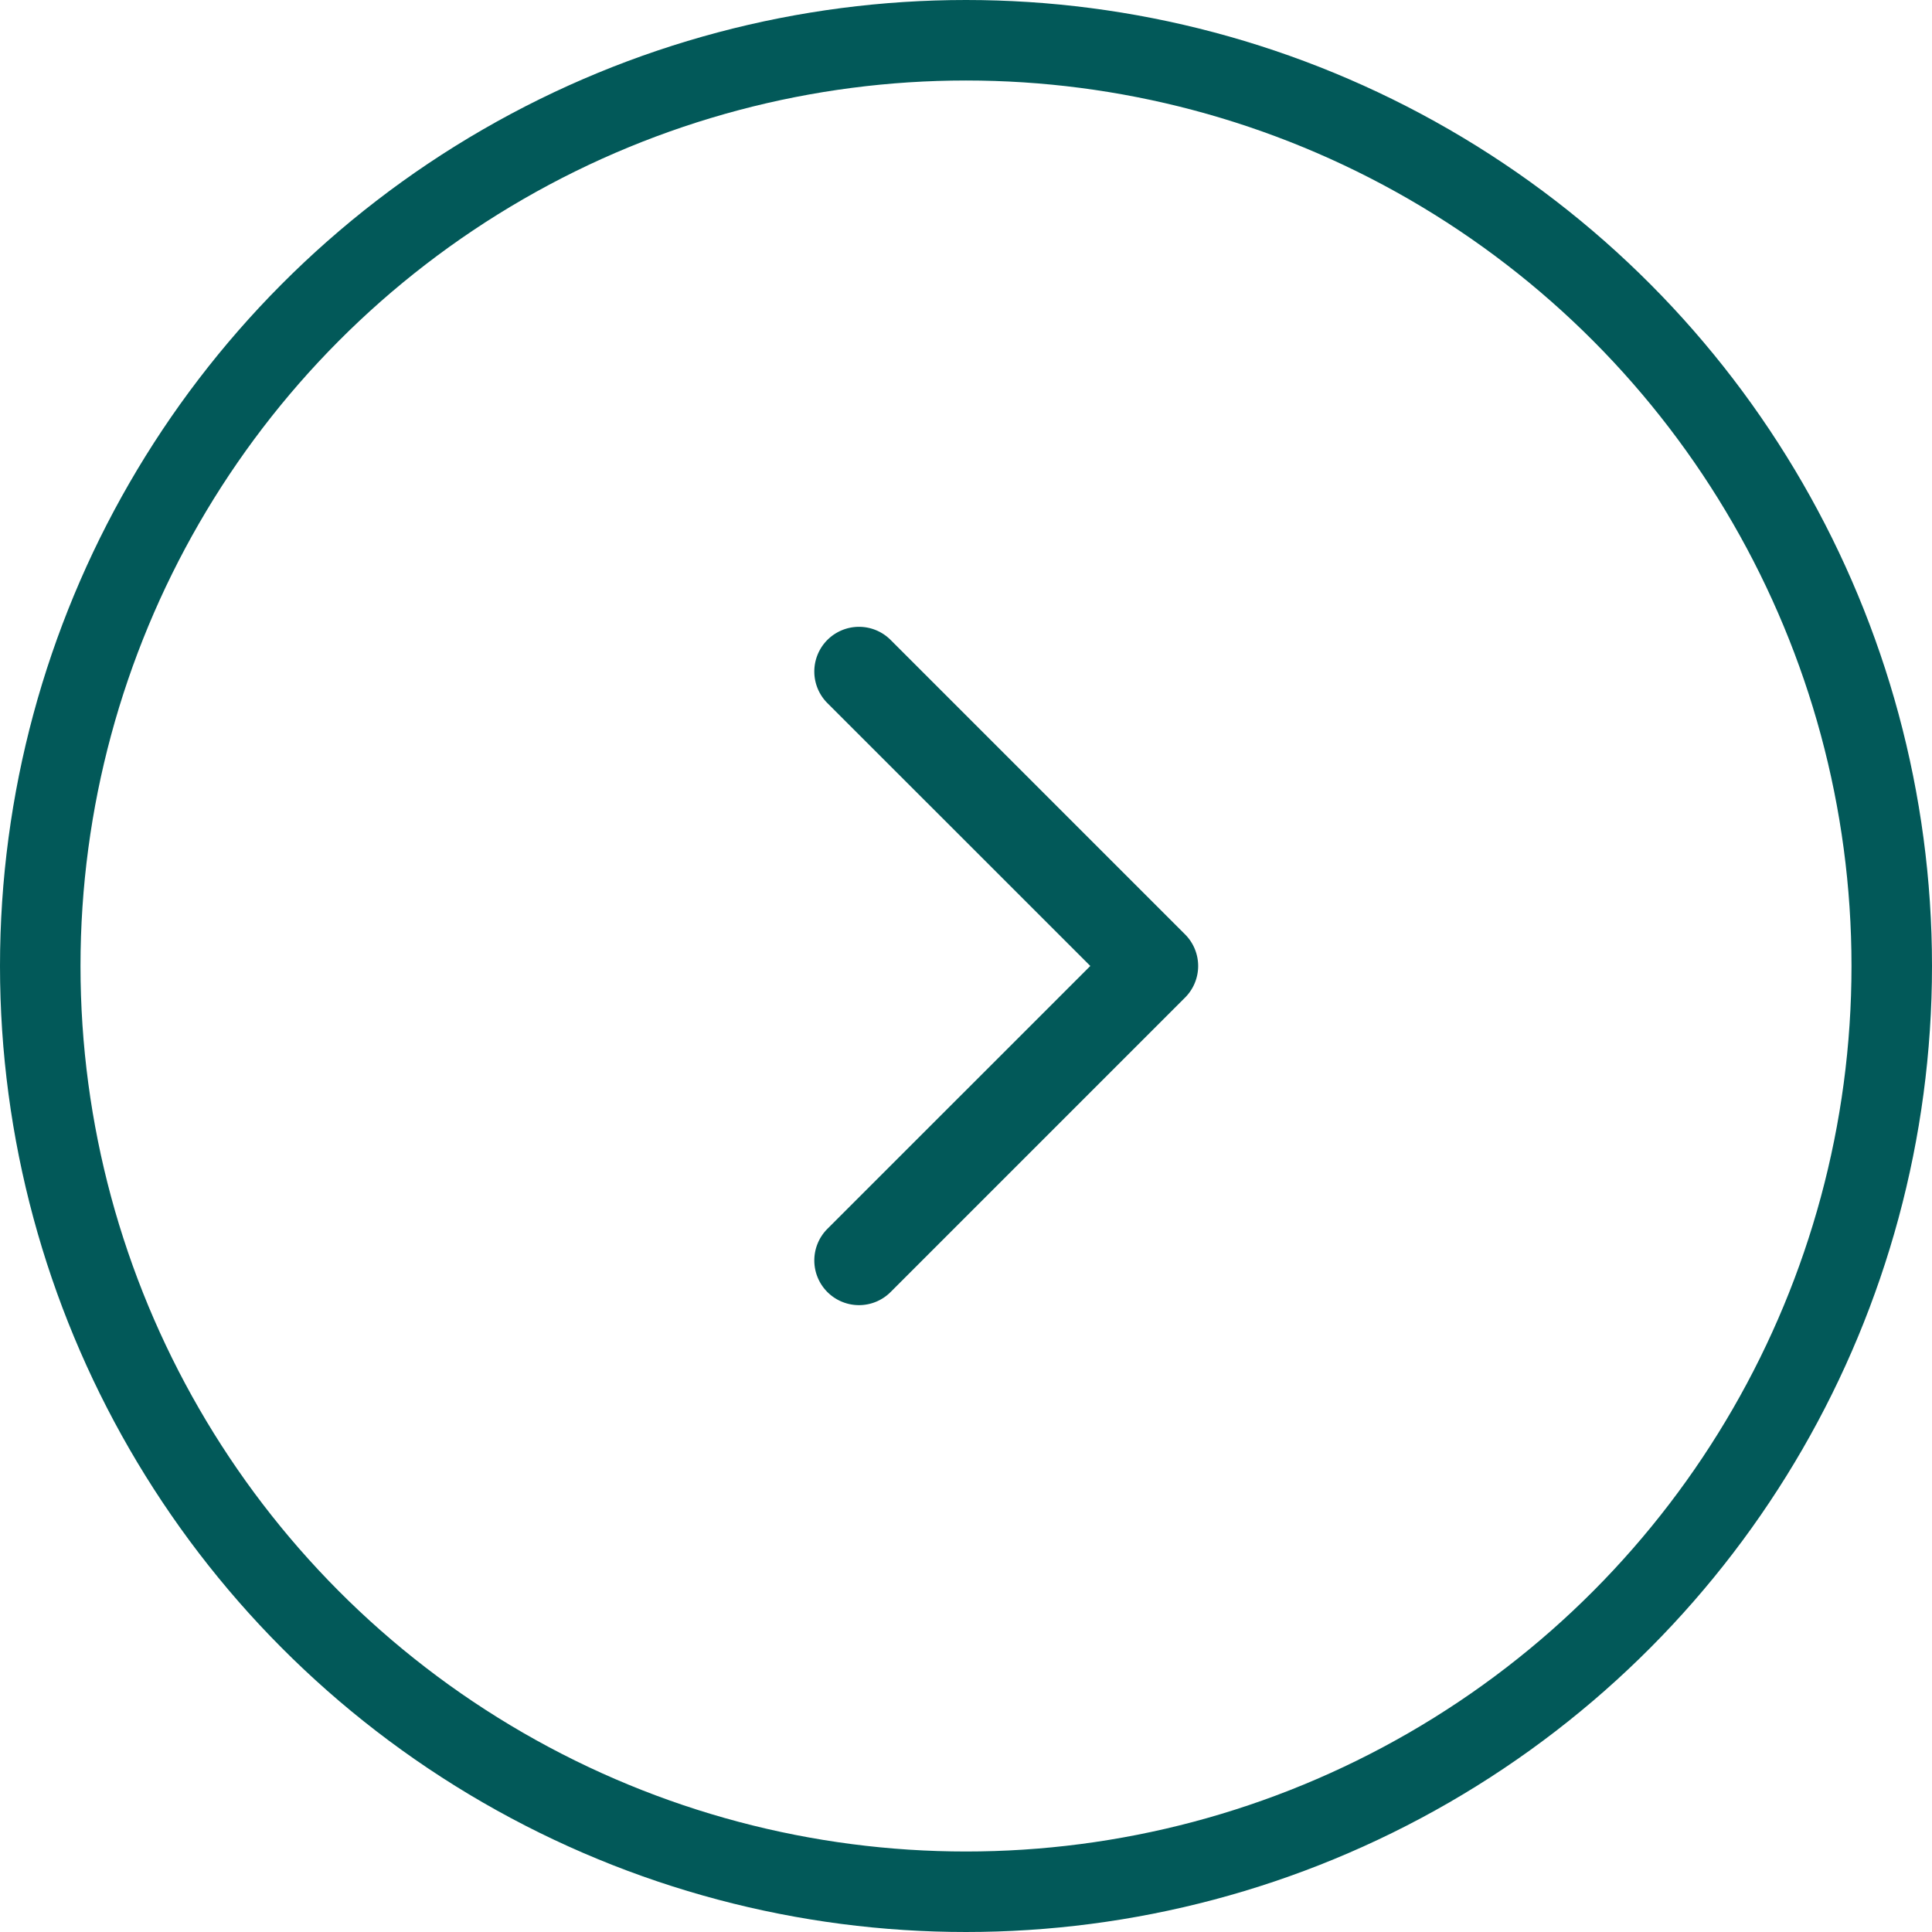 <svg xmlns="http://www.w3.org/2000/svg" width="48" height="48" viewBox="0 0 48 48">
  <g id="Gruppe_405" data-name="Gruppe 405" transform="translate(-1176.5 -809)">
    <g id="Ellipse_14" data-name="Ellipse 14" transform="translate(1176.5 809)" fill="none" stroke="#025959" stroke-width="2">
      <circle cx="24" cy="24" r="24" stroke="none"/>
      <circle cx="24" cy="24" r="23" fill="none"/>
    </g>
    <g id="chevron-down" transform="translate(1197.231 825.073)">
      <path id="chevron-down-2" data-name="chevron-down" d="M.179.179a.61.61,0,0,1,.863,0L7.927,7.065,14.811.179a.61.61,0,0,1,.863.863L8.358,8.358a.61.61,0,0,1-.863,0L.179,1.042a.61.61,0,0,1,0-.863" transform="translate(0 15.853) rotate(-90)" fill="#025959" stroke="#025959" stroke-width="1" fill-rule="evenodd"/>
    </g>
  </g>
</svg>

